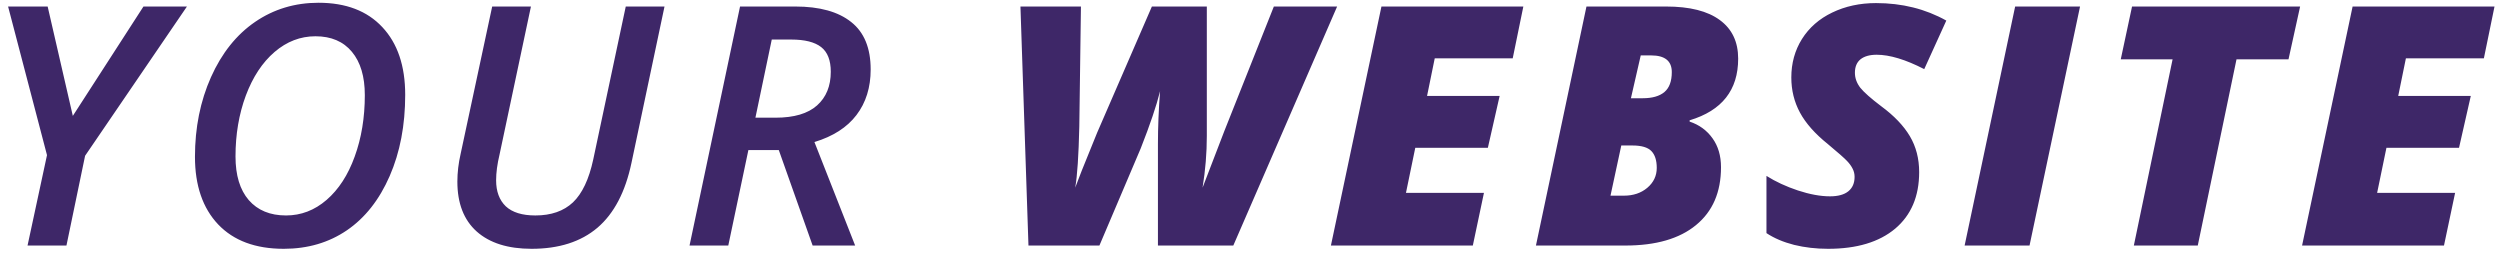 <svg width="224" height="23" viewBox="0 0 224 23" fill="none" xmlns="http://www.w3.org/2000/svg">
<path d="M6.525 10.384L12.854 0.584H16.75L7.624 13.958L5.954 22H2.468L4.211 13.899L0.725 0.584H4.27L6.525 10.384ZM36.306 8.494C36.306 11.219 35.843 13.646 34.915 15.774C33.987 17.903 32.708 19.524 31.077 20.638C29.456 21.741 27.571 22.293 25.423 22.293C22.893 22.293 20.935 21.565 19.549 20.11C18.162 18.645 17.469 16.624 17.469 14.046C17.469 11.438 17.947 9.061 18.904 6.912C19.871 4.754 21.189 3.104 22.859 1.961C24.529 0.818 26.424 0.247 28.543 0.247C30.994 0.247 32.898 0.975 34.256 2.43C35.623 3.885 36.306 5.906 36.306 8.494ZM28.265 3.25C26.917 3.25 25.696 3.719 24.602 4.656C23.509 5.594 22.649 6.897 22.024 8.567C21.409 10.227 21.101 12.044 21.101 14.017C21.101 15.706 21.497 17.01 22.288 17.928C23.089 18.846 24.202 19.305 25.628 19.305C26.976 19.305 28.186 18.841 29.261 17.913C30.345 16.976 31.184 15.682 31.78 14.031C32.386 12.371 32.688 10.535 32.688 8.523C32.688 6.863 32.303 5.569 31.531 4.642C30.76 3.714 29.671 3.25 28.265 3.25ZM59.54 0.584L56.581 14.588C56.034 17.195 55.018 19.134 53.534 20.403C52.05 21.663 50.082 22.293 47.631 22.293C45.511 22.293 43.871 21.775 42.709 20.74C41.556 19.705 40.98 18.216 40.98 16.273C40.98 15.462 41.078 14.632 41.273 13.782L44.1 0.584H47.572L44.76 13.841C44.554 14.7 44.452 15.472 44.452 16.155C44.452 17.151 44.74 17.928 45.316 18.484C45.902 19.031 46.786 19.305 47.968 19.305C49.384 19.305 50.507 18.914 51.337 18.133C52.167 17.342 52.772 16.062 53.153 14.295L56.068 0.584H59.54ZM67.055 13.445L65.254 22H61.782L66.308 0.584H71.259C73.437 0.584 75.107 1.048 76.269 1.976C77.431 2.894 78.012 4.31 78.012 6.224C78.012 7.835 77.588 9.197 76.738 10.31C75.898 11.414 74.643 12.22 72.973 12.727L76.621 22H72.812L69.78 13.445H67.055ZM67.685 10.545H69.487C71.147 10.545 72.387 10.179 73.208 9.446C74.028 8.714 74.438 7.708 74.438 6.429C74.438 5.403 74.15 4.666 73.574 4.217C72.998 3.768 72.104 3.543 70.893 3.543H69.15L67.685 10.545ZM96.339 16.814L96.925 15.291L98.302 11.893L103.209 0.584H108.131V12.185C108.131 13.709 108.004 15.252 107.75 16.814C107.848 16.541 108.497 14.852 109.699 11.746L114.137 0.584H119.806L110.504 22H103.751V12.918C103.751 11.404 103.815 9.822 103.942 8.172C103.62 9.471 103.043 11.175 102.213 13.284L98.507 22H92.15L91.432 0.584H96.852L96.706 11.321C96.647 13.929 96.525 15.76 96.339 16.814ZM131.965 22H119.25L123.777 0.584H136.491L135.539 5.228H128.552L127.864 8.597H134.367L133.313 13.24H126.809L125.974 17.283H132.961L131.965 22ZM142.147 0.584H149.28C151.4 0.584 153.006 0.989 154.1 1.8C155.194 2.601 155.74 3.753 155.74 5.257C155.74 8.069 154.29 9.91 151.39 10.779V10.896C152.249 11.18 152.933 11.678 153.441 12.391C153.948 13.094 154.202 13.958 154.202 14.983C154.202 17.22 153.455 18.948 151.961 20.169C150.477 21.39 148.367 22 145.633 22H137.62L142.147 0.584ZM146.131 8.802H147.186C148.045 8.802 148.694 8.616 149.134 8.245C149.573 7.874 149.793 7.278 149.793 6.458C149.793 5.462 149.173 4.964 147.933 4.964H147.01L146.131 8.802ZM145.267 13.035L144.3 17.532H145.501C146.341 17.532 147.039 17.298 147.596 16.829C148.162 16.351 148.445 15.755 148.445 15.042C148.445 14.368 148.284 13.865 147.962 13.533C147.64 13.201 147.073 13.035 146.263 13.035H145.267ZM171.957 15.423C171.957 17.591 171.239 19.28 169.804 20.491C168.368 21.692 166.366 22.293 163.798 22.293C162.724 22.293 161.708 22.176 160.751 21.941C159.794 21.697 158.969 21.346 158.275 20.887V15.76C159.096 16.277 160.033 16.712 161.088 17.064C162.152 17.415 163.114 17.591 163.974 17.591C164.696 17.591 165.243 17.439 165.614 17.137C165.985 16.834 166.171 16.404 166.171 15.848C166.171 15.584 166.112 15.34 165.995 15.115C165.878 14.881 165.712 14.651 165.497 14.427C165.282 14.192 164.706 13.685 163.769 12.903C162.626 11.985 161.796 11.048 161.278 10.091C160.761 9.134 160.502 8.084 160.502 6.941C160.502 5.662 160.819 4.515 161.454 3.499C162.099 2.474 163.002 1.683 164.164 1.126C165.336 0.56 166.645 0.276 168.09 0.276C170.424 0.276 172.523 0.799 174.389 1.844L172.411 6.194C170.741 5.335 169.32 4.905 168.148 4.905C167.523 4.905 167.04 5.042 166.698 5.315C166.366 5.589 166.2 5.989 166.2 6.517C166.2 6.995 166.361 7.444 166.684 7.864C167.016 8.274 167.641 8.826 168.559 9.52C169.711 10.369 170.565 11.263 171.122 12.2C171.679 13.138 171.957 14.212 171.957 15.423ZM176.03 22L180.557 0.584H186.372L181.846 22H176.03ZM196.92 22H191.192L194.664 5.315H190.02L191.031 0.584H206.09L205.05 5.315H200.391L196.92 22ZM218.981 22H206.266L210.793 0.584H223.508L222.555 5.228H215.568L214.88 8.597H221.383L220.329 13.24H213.825L212.99 17.283H219.977L218.981 22Z" fill="#3E2768"/>
</svg>
